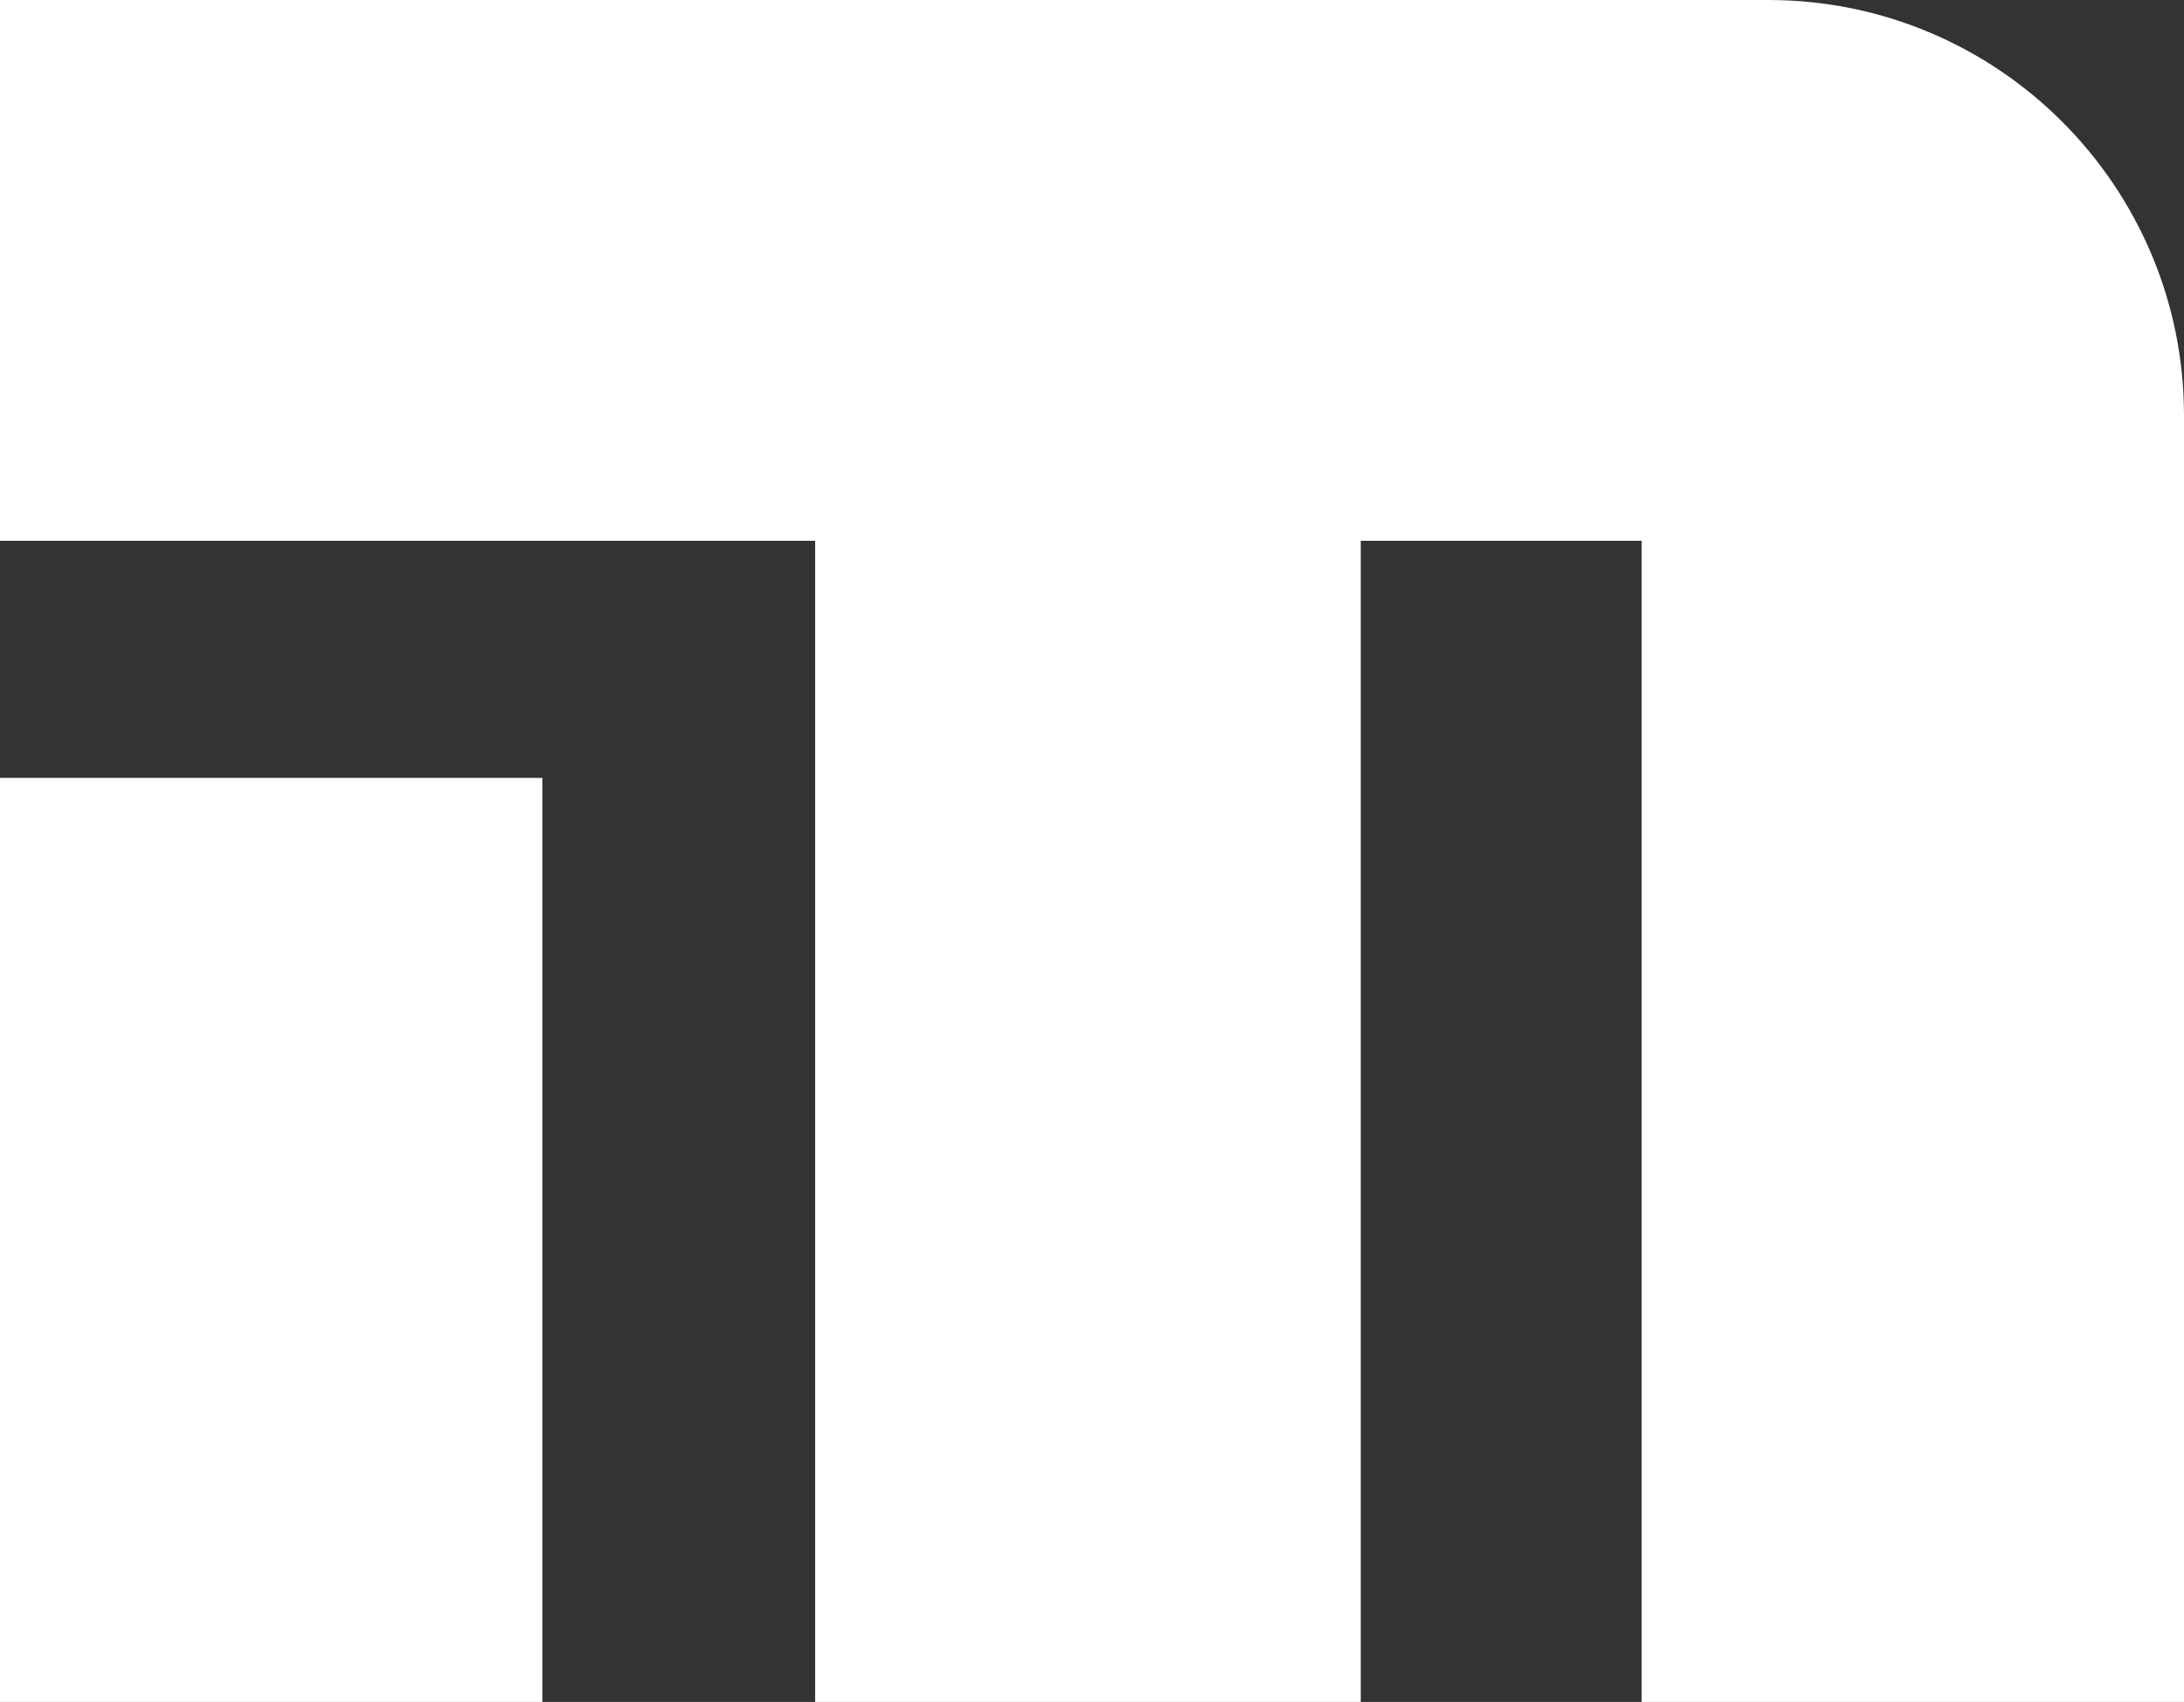 <svg xmlns="http://www.w3.org/2000/svg" viewBox="0 0 1345 1048"><rect x="0" y="0" width="1345" height="1048" fill="#333333" stroke="none"/><defs><style>.cls-1{fill:#fff;}</style></defs><g id="Layer_2" data-name="Layer 2"><g id="Layer_1-2" data-name="Layer 1"><rect class="cls-1" y="479" width="334" height="569"/><path class="cls-1" d="M0,0V333H502v715H838V333h173v715h334V256c0-141.38-114.62-256-256-256Z"/></g></g></svg>